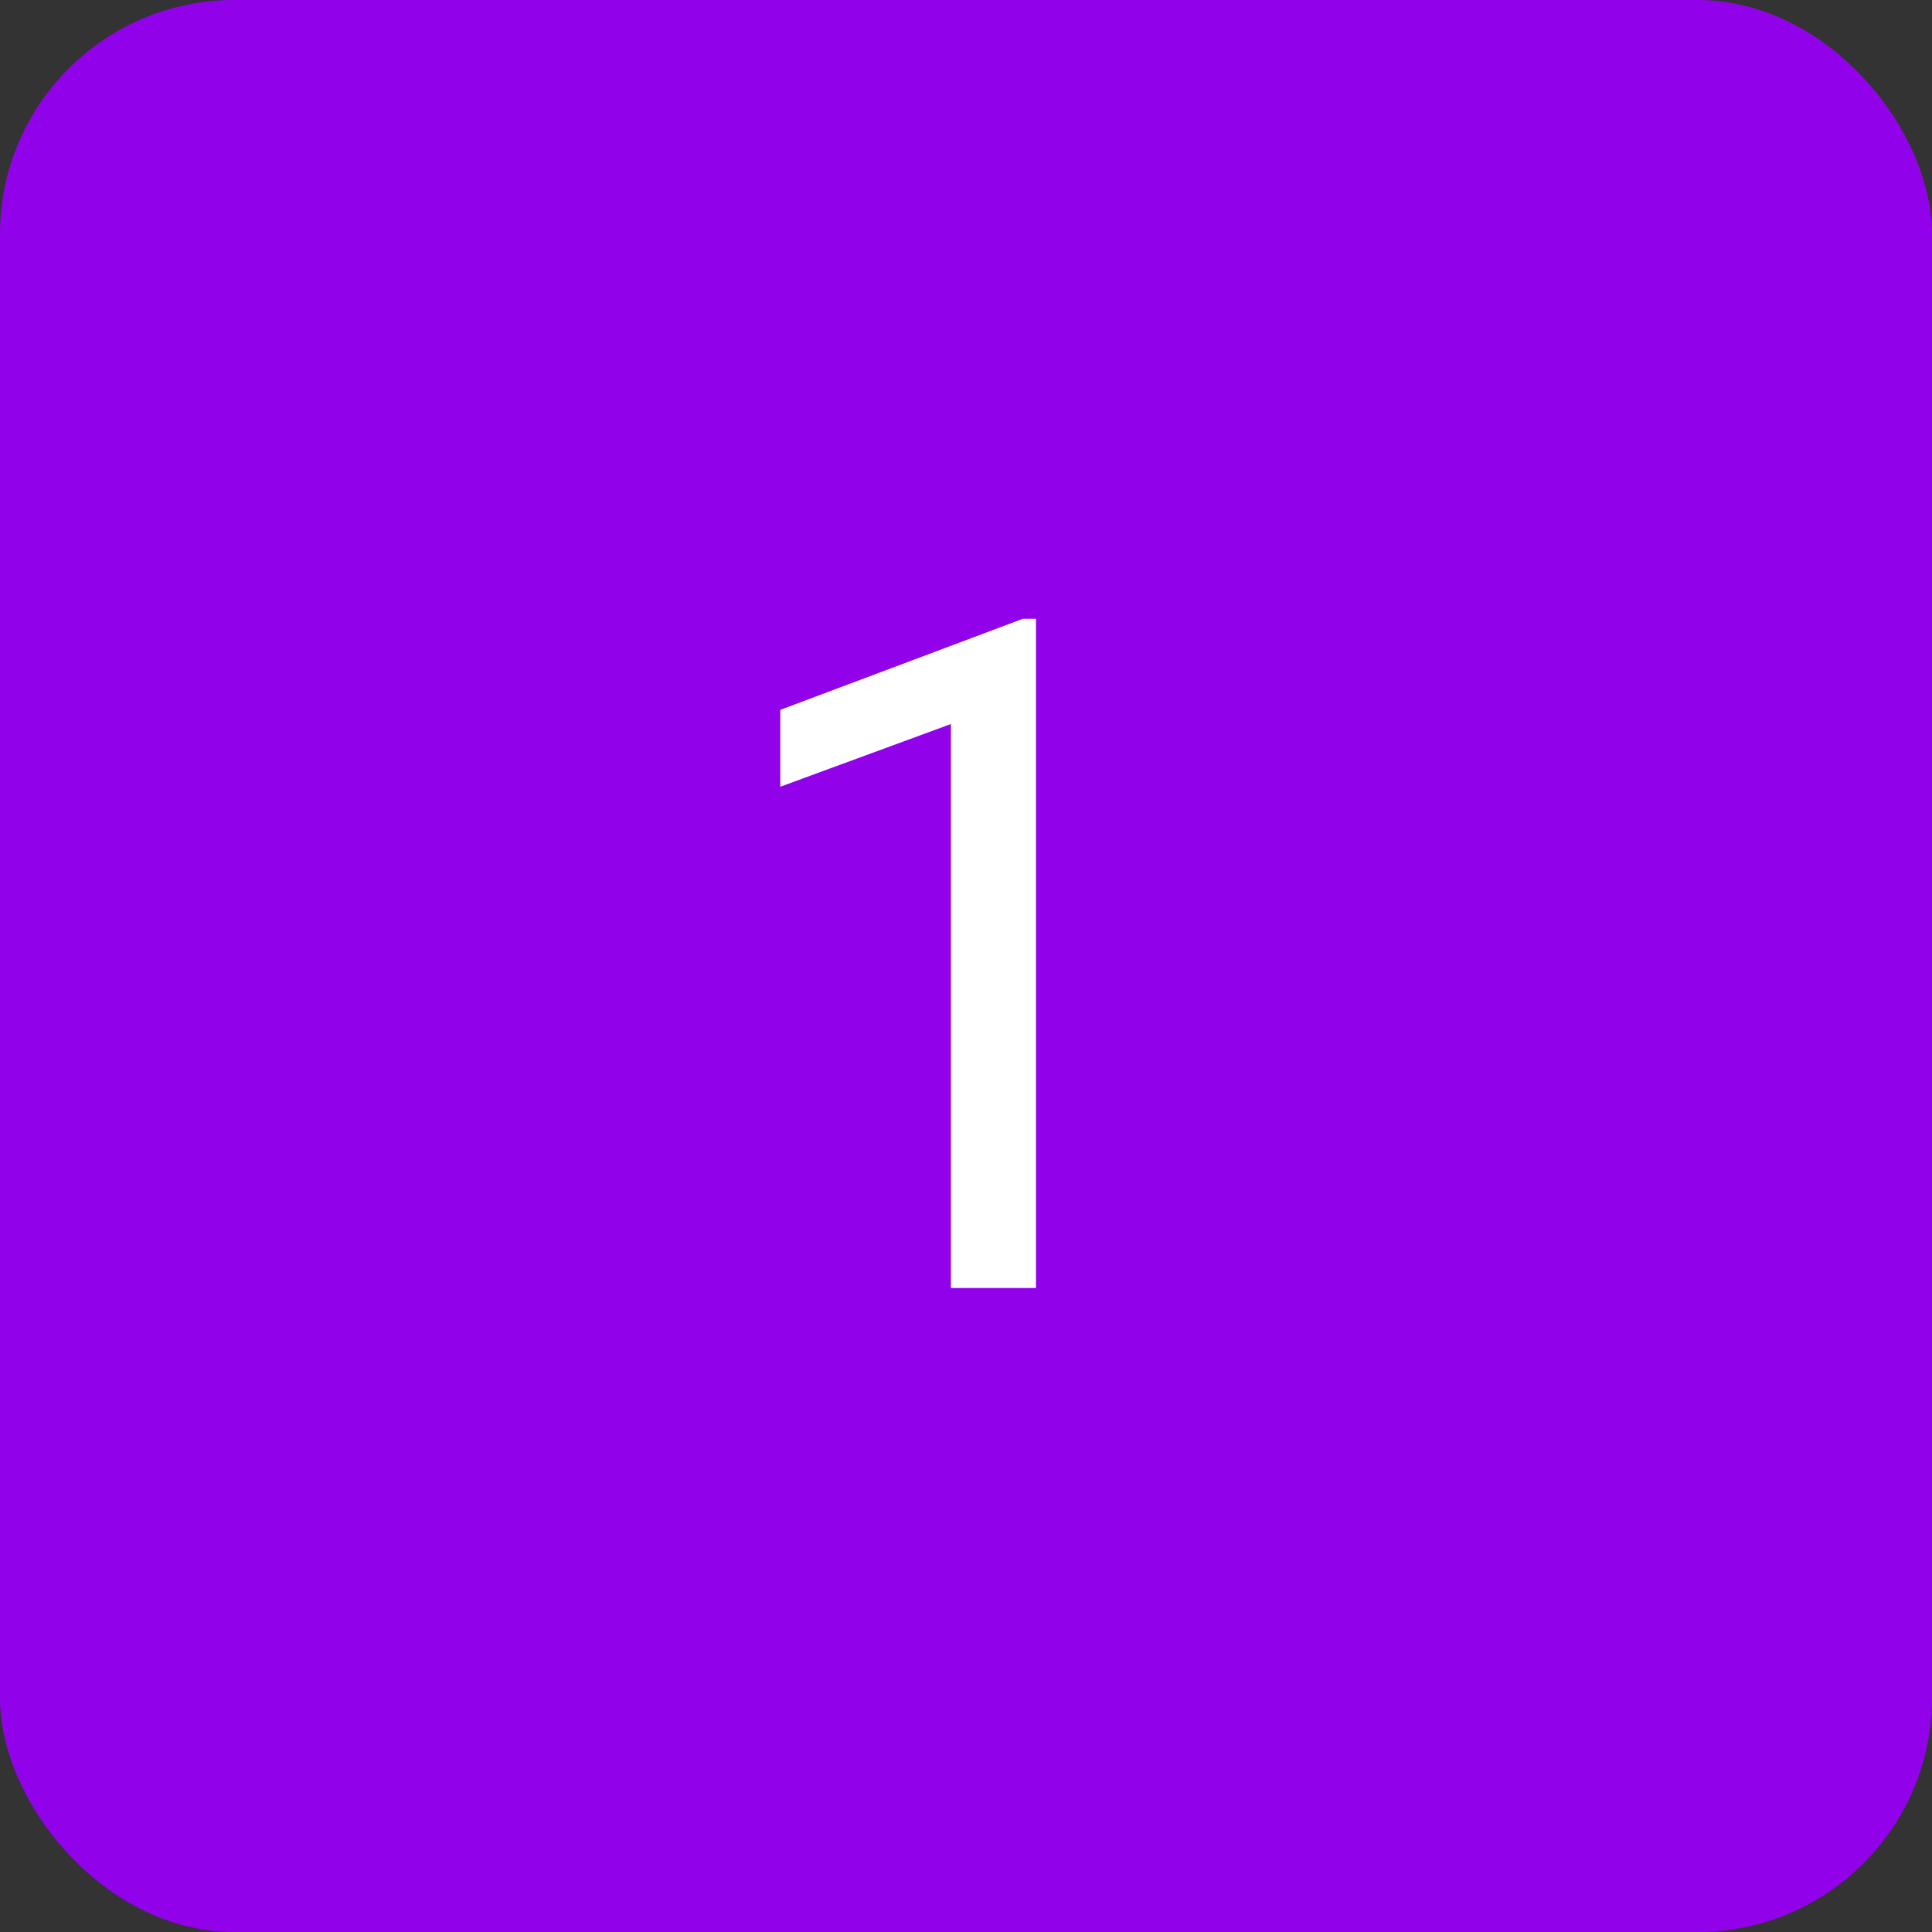 <svg width="33" height="33" viewBox="0 0 33 33" fill="none" xmlns="http://www.w3.org/2000/svg">
<rect x="0" y="0" width="33" height="33" fill="#333333" stroke="none"/>
<rect width="33" height="33" rx="4" fill="#9102EA"/>
<path d="M17.695 22H16.242V12.367L13.328 13.438V12.125L17.469 10.57H17.695V22Z" fill="white"/>
</svg>
